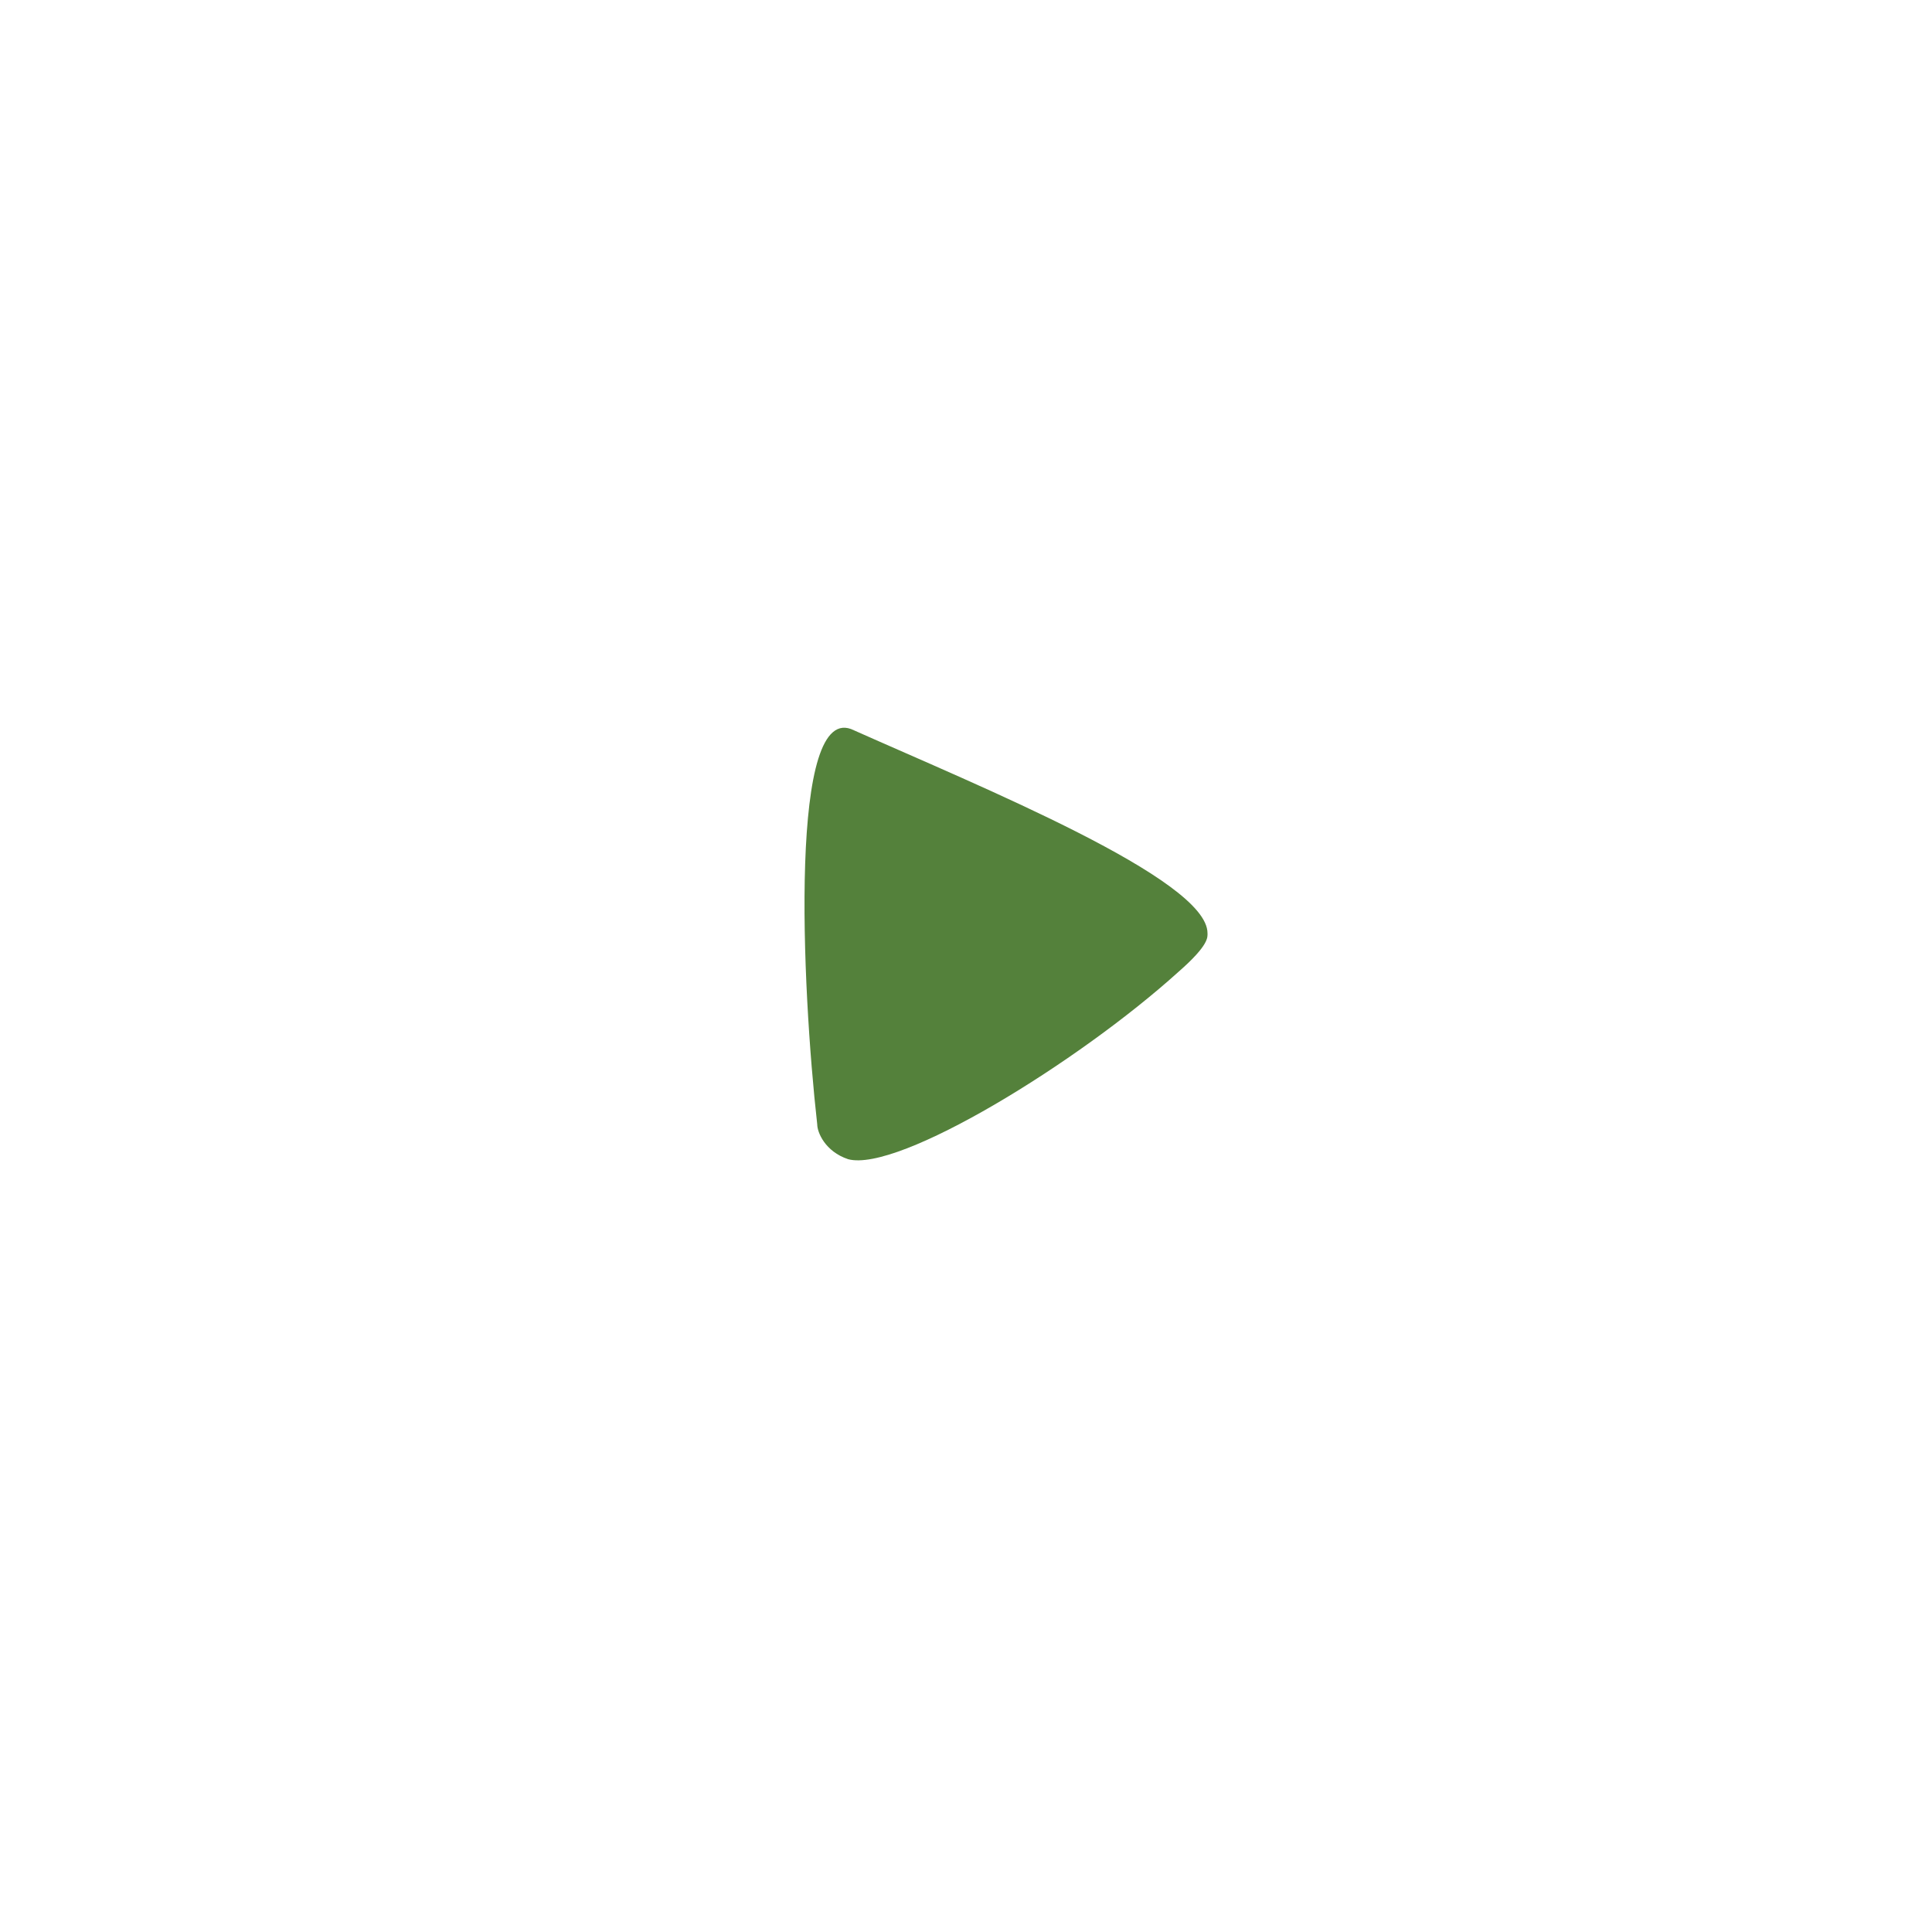 <?xml version="1.0" encoding="utf-8"?>
<!-- Generator: Adobe Illustrator 19.0.1, SVG Export Plug-In . SVG Version: 6.00 Build 0)  -->
<svg version="1.1" id="Layer_1" xmlns="http://www.w3.org/2000/svg" xmlns:xlink="http://www.w3.org/1999/xlink" x="0px" y="0px"
	 viewBox="0 0 100 100" enable-background="new 0 0 100 100" xml:space="preserve">
<g id="Layer_1_1_">
	<g>
		<path fill="#54813B" d="M44.2,37.8c-3.4-1.7-2.7,13.3-1.9,20.4c0,0.4,0.4,1.4,1.6,1.8c2.6,0.7,11.9-5,17.1-9.7
			c1.6-1.4,1.5-1.8,1.5-2C62.5,45.5,50.7,40.7,44.2,37.8"/>
	</g>
</g>
<g id="Layer_2" display="none">
	<circle display="inline" fill="none" stroke="#231F20" stroke-miterlimit="10" cx="50" cy="50" r="50"/>
</g>
</svg>
